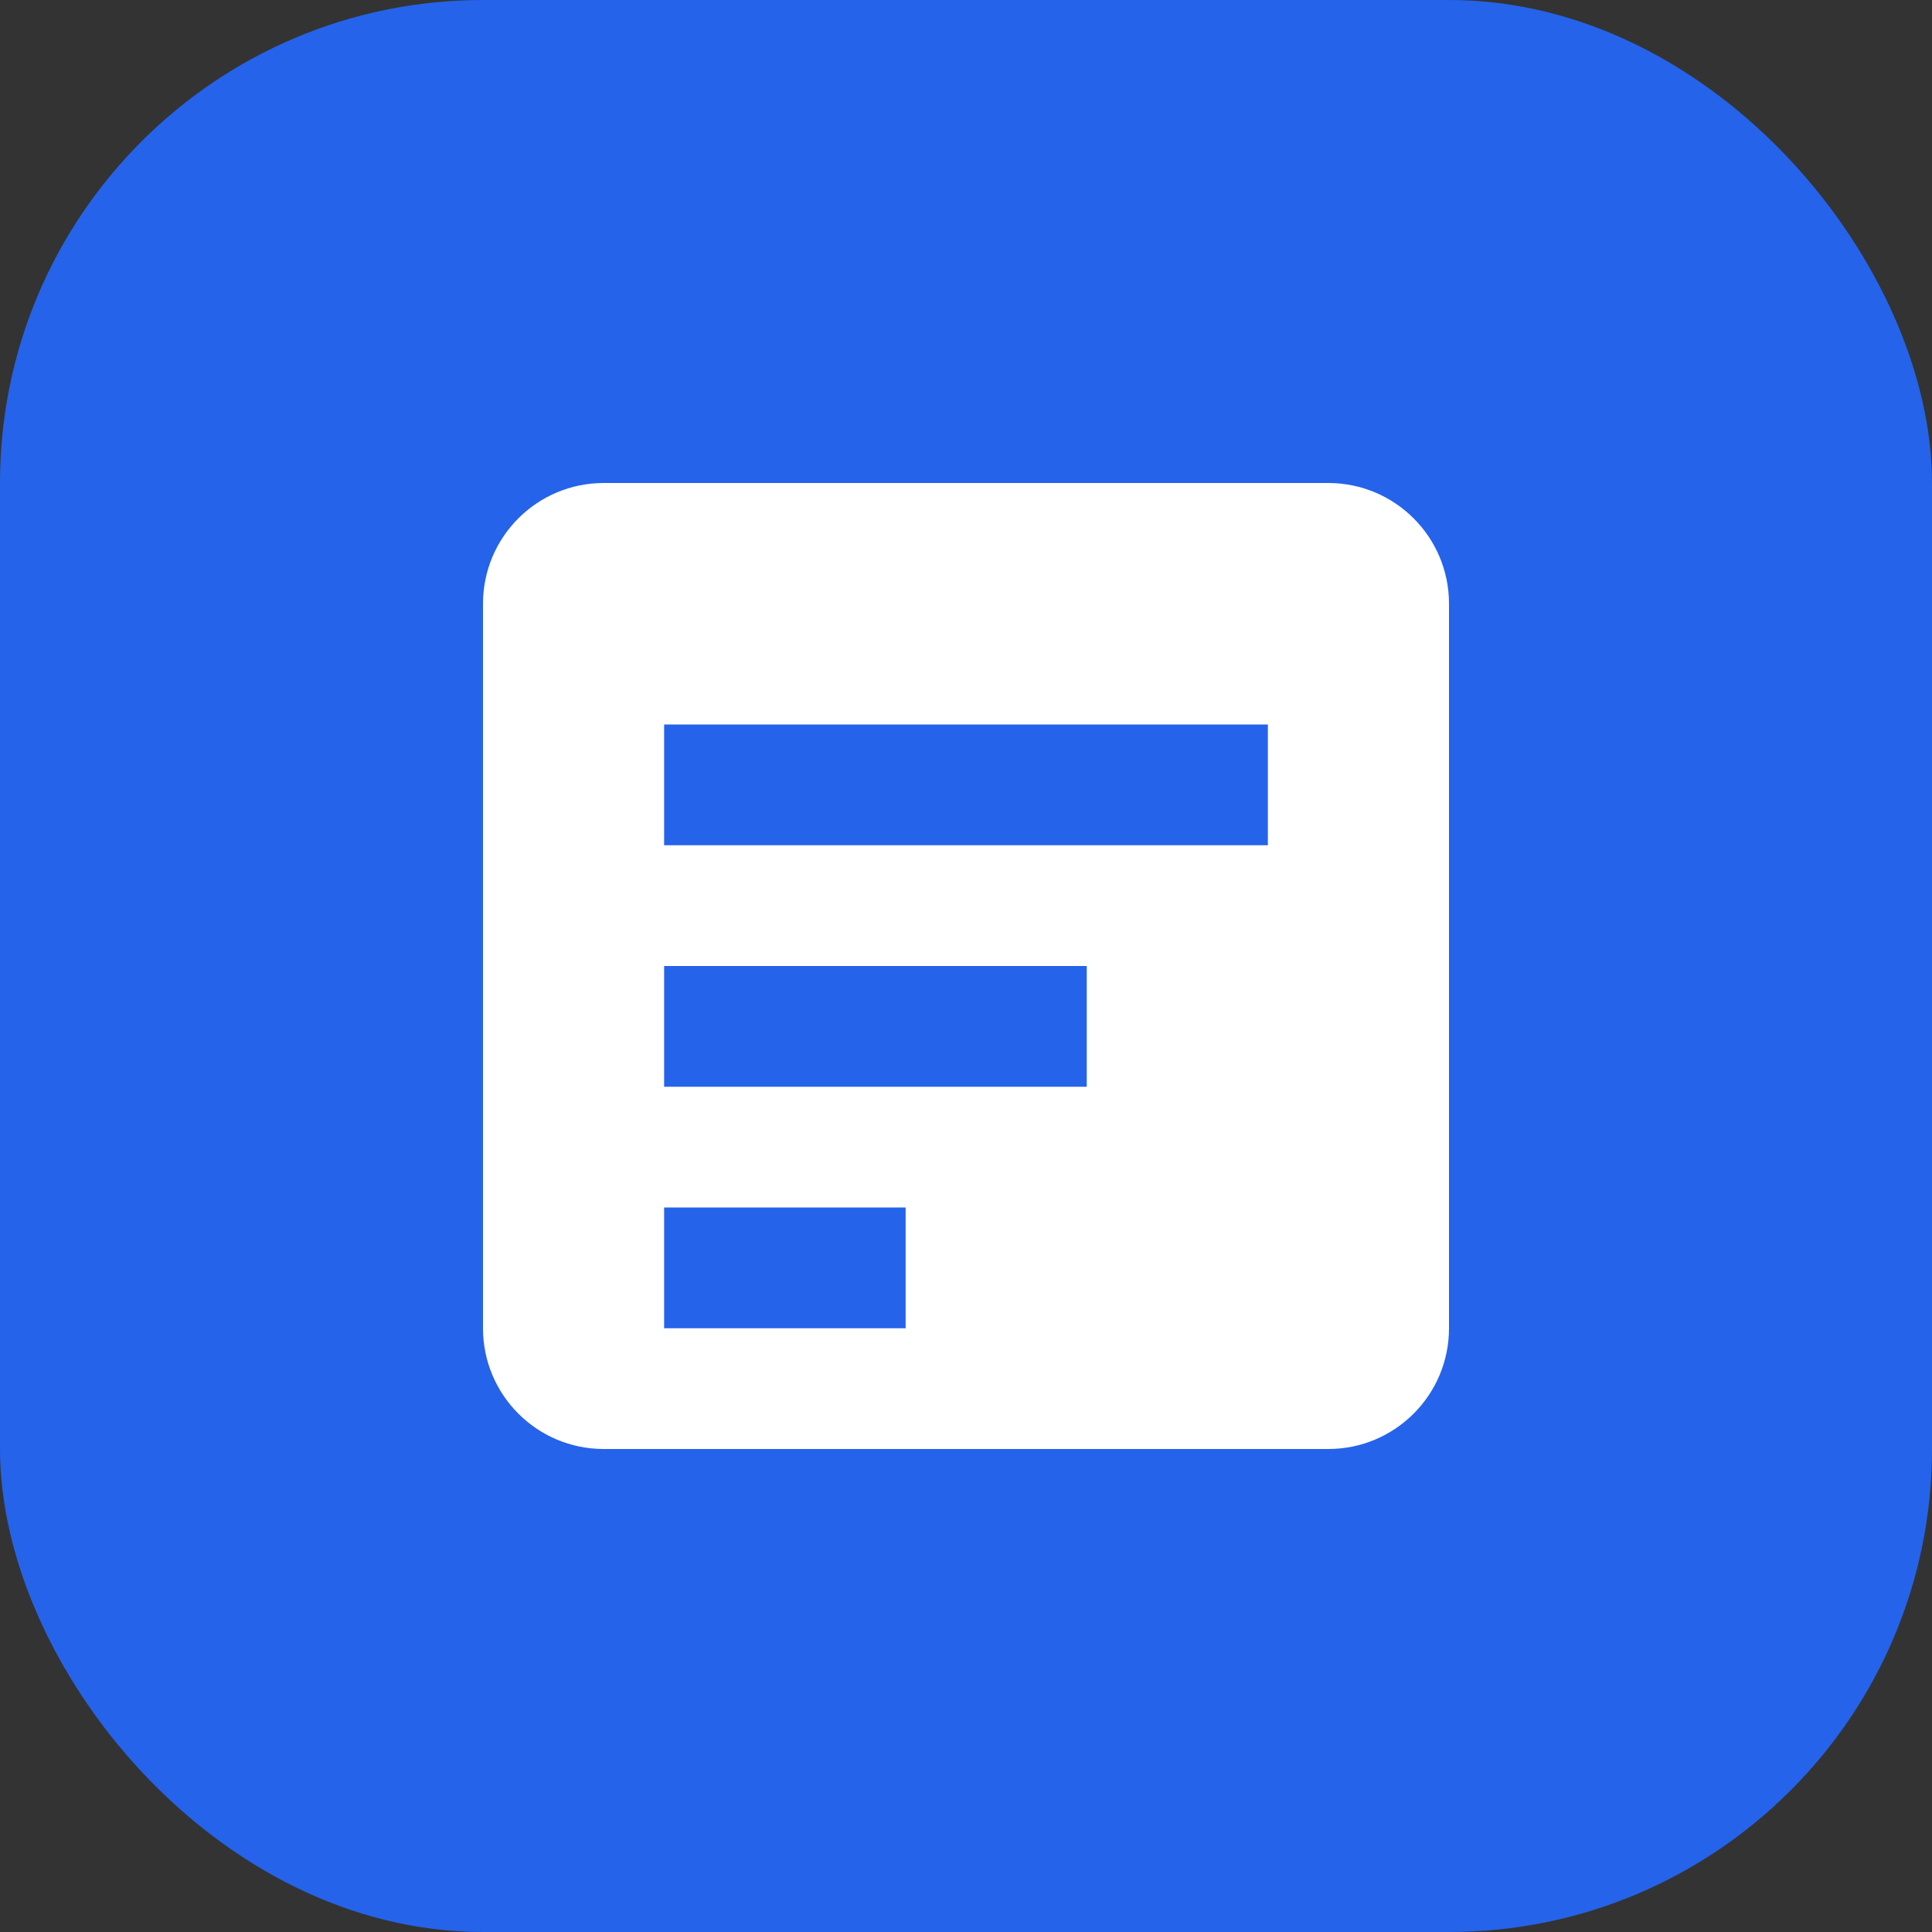 <svg width="32" height="32" viewBox="0 0 32 32" fill="none" xmlns="http://www.w3.org/2000/svg">
<rect x="0" y="0" width="32" height="32" fill="#333333" stroke="none"/>
<rect width="32" height="32" rx="8" fill="#2563eb"/>
<path d="M8 10C8 8.895 8.895 8 10 8H22C23.105 8 24 8.895 24 10V22C24 23.105 23.105 24 22 24H10C8.895 24 8 23.105 8 22V10Z" fill="white"/>
<path d="M11 12H21V14H11V12Z" fill="#2563eb"/>
<path d="M11 16H18V18H11V16Z" fill="#2563eb"/>
<path d="M11 20H15V22H11V20Z" fill="#2563eb"/>
</svg>